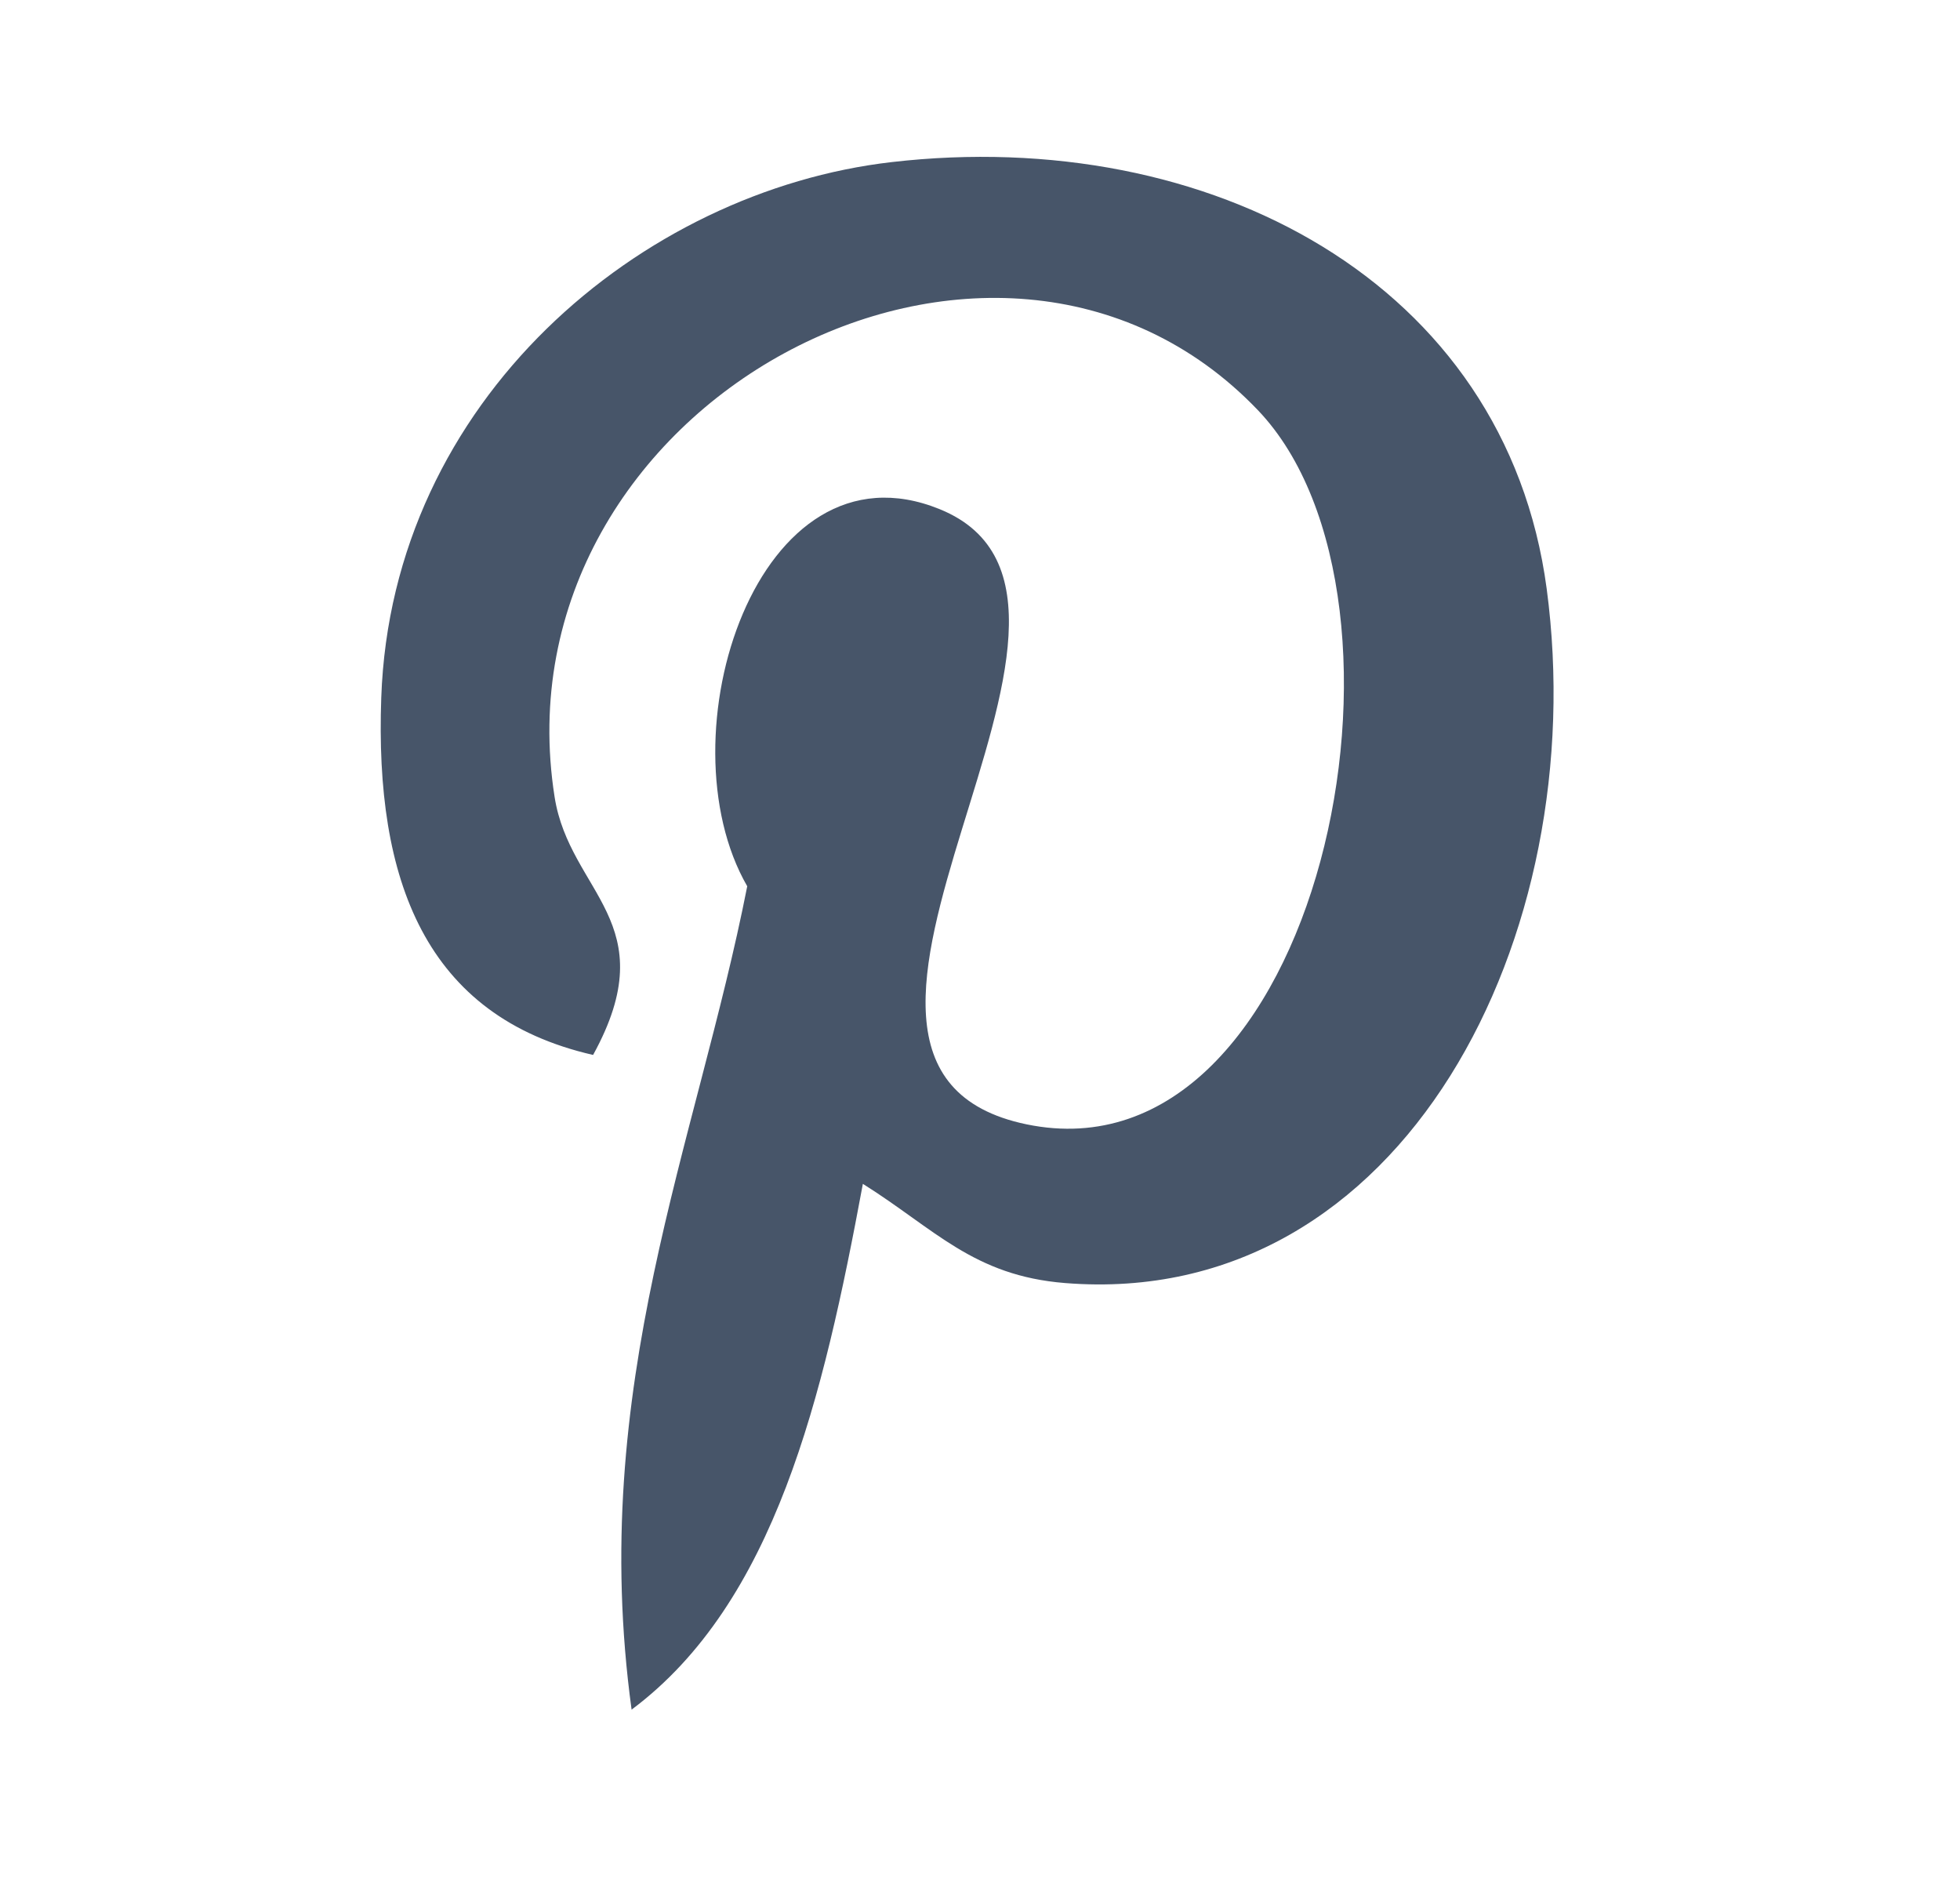 <svg width="25" height="24" viewBox="0 0 25 24" fill="none" xmlns="http://www.w3.org/2000/svg">
<path d="M11.006 15.097C10.5 17.823 9.884 20.437 8.056 21.802C7.493 17.682 8.885 14.587 9.531 11.302C8.429 9.392 9.664 5.547 11.988 6.494C14.848 7.66 9.511 13.596 13.094 14.338C16.835 15.112 18.363 7.655 16.043 5.229C12.691 1.728 6.286 5.15 7.074 10.163C7.266 11.389 8.495 11.761 7.565 13.453C5.42 12.962 4.78 11.22 4.863 8.897C4.995 5.097 8.18 2.435 11.374 2.067C15.414 1.601 19.205 3.594 19.728 7.507C20.318 11.923 17.905 16.707 13.586 16.362C12.415 16.269 11.923 15.672 11.006 15.097V15.097Z" fill="#475569"/>
</svg>

